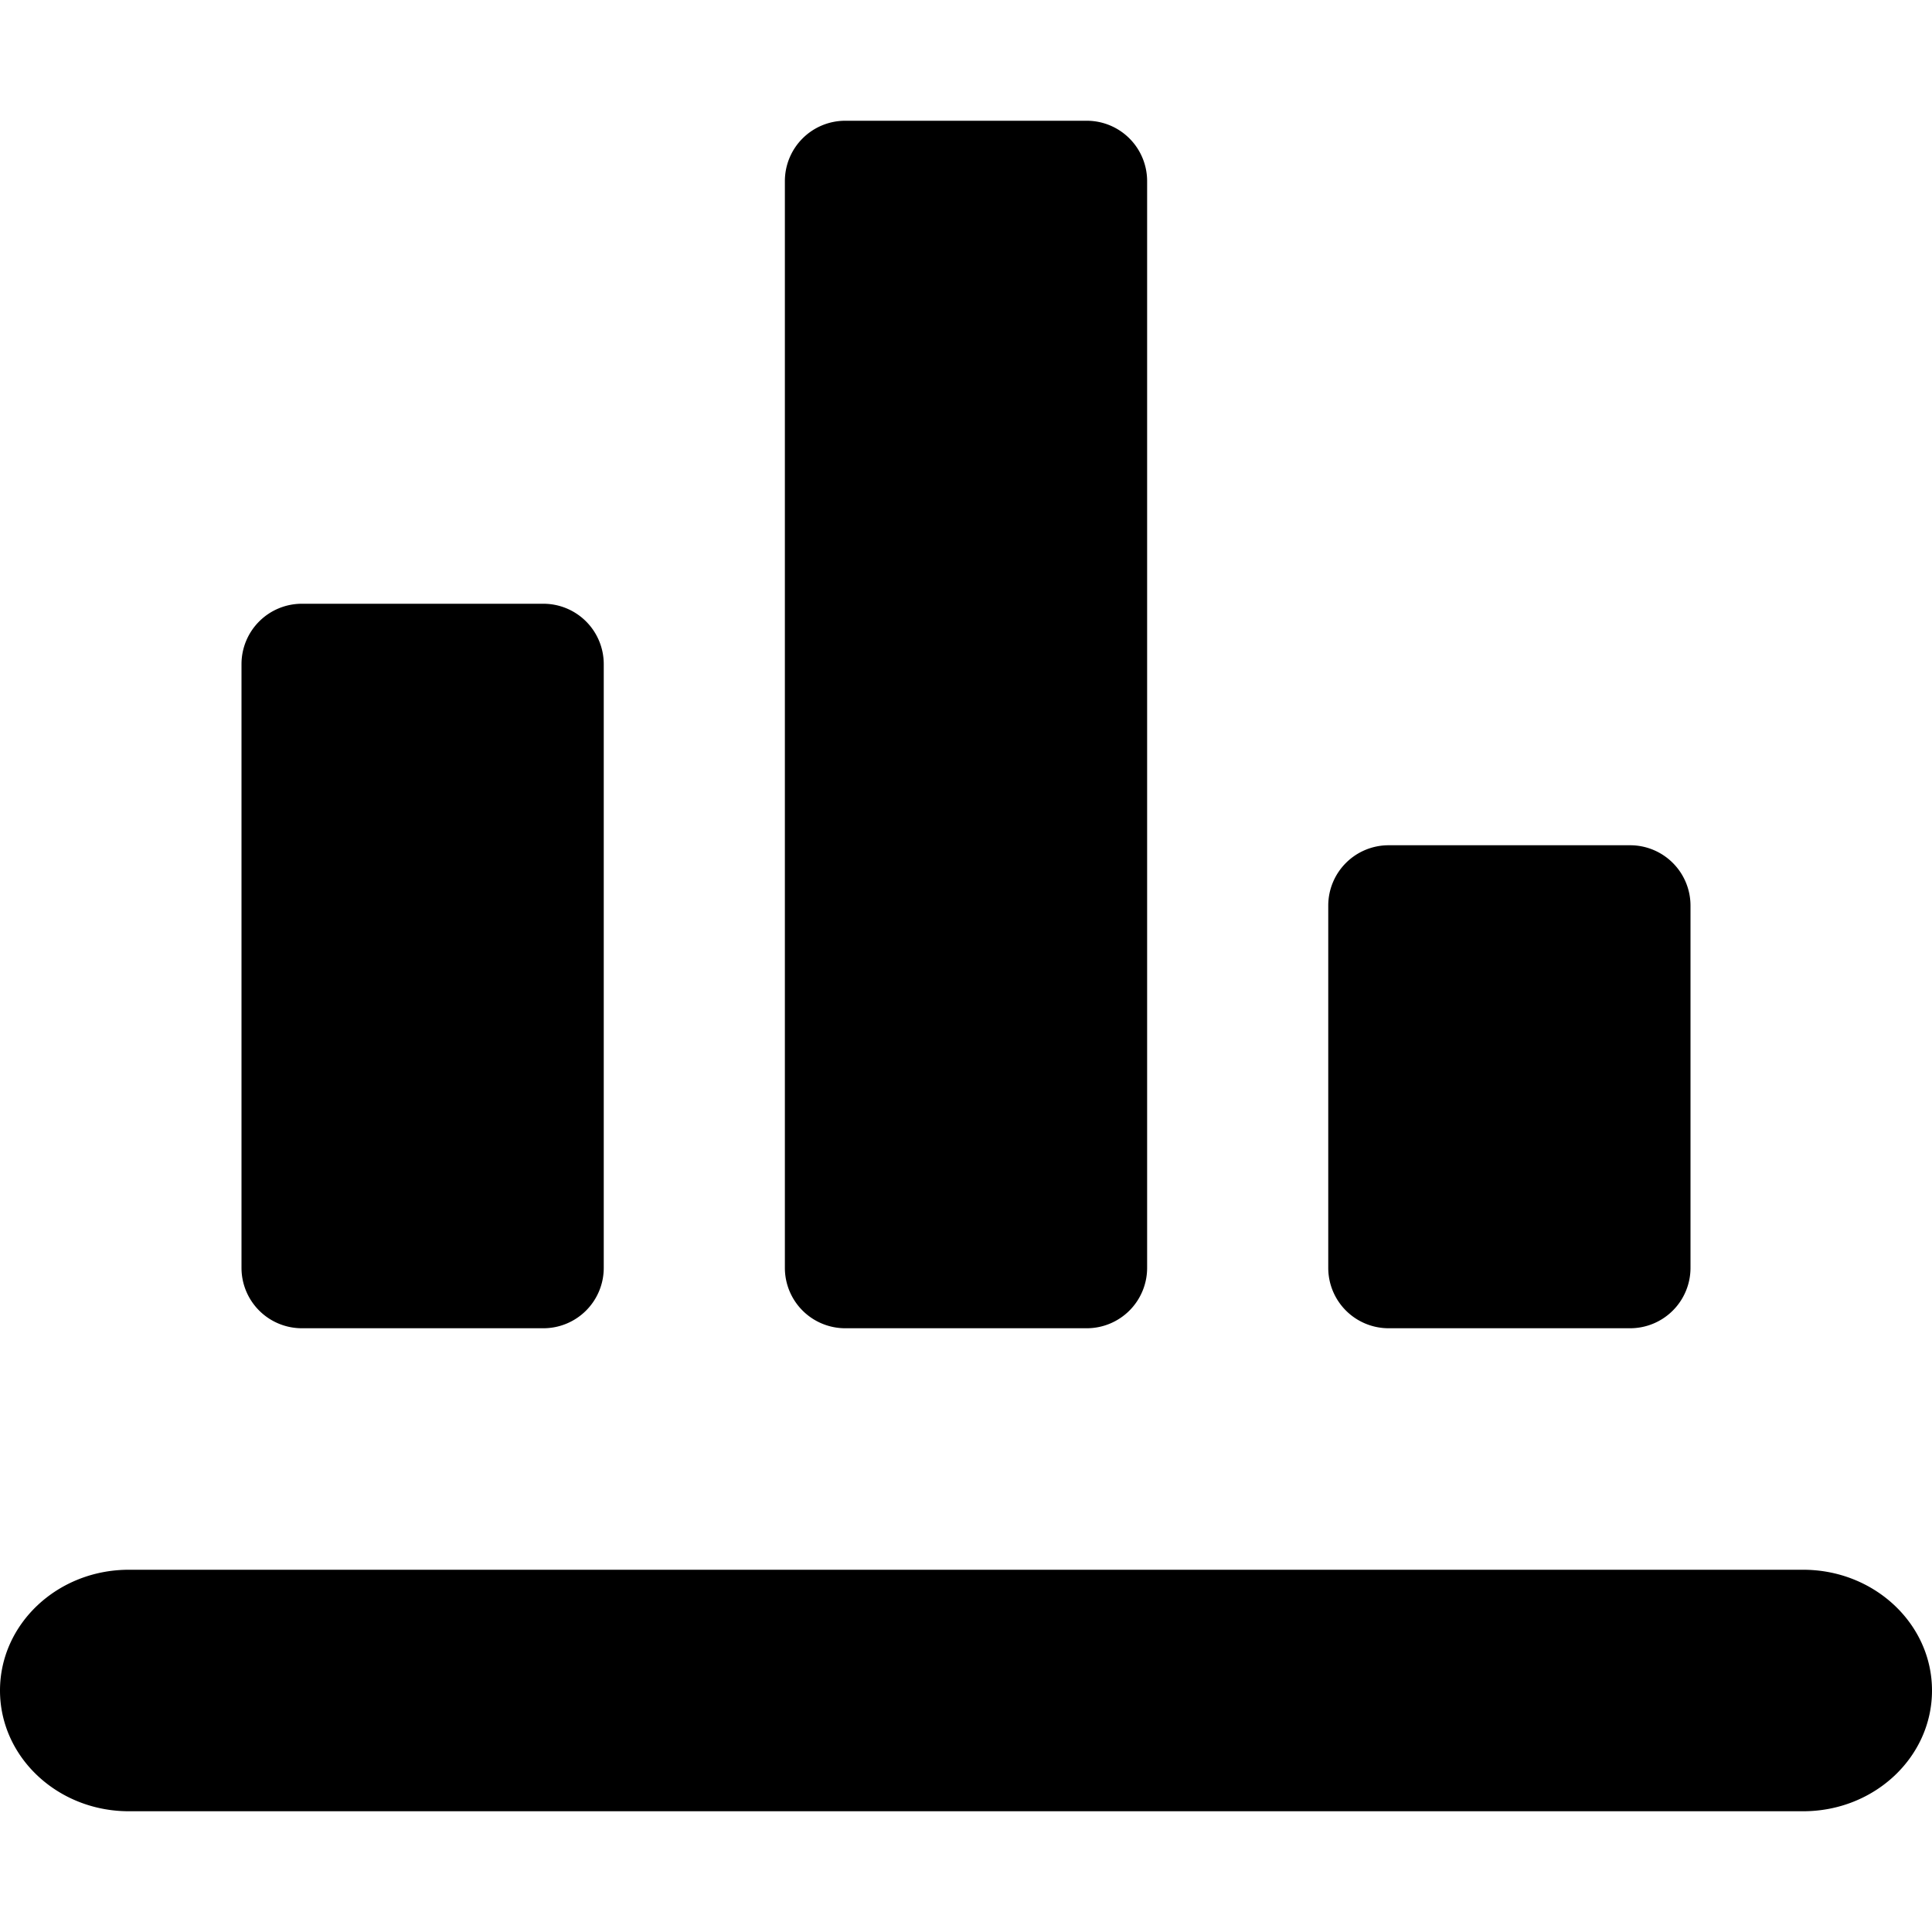 <svg width="16" height="16" viewBox="0 0 16 16" xmlns="http://www.w3.org/2000/svg"><path d="M1.067 15h13.866c.59 0 1.067-.448 1.067-1s-.478-1-1.067-1H1.067C.477 13 0 13.448 0 14s.478 1 1.067 1ZM9 1H7a.5.5 0 0 0-.5.5v9a.5.5 0 0 0 .5.5h2a.5.5 0 0 0 .5-.5v-9A.5.5 0 0 0 9 1ZM4.5 5h-2a.5.5 0 0 0-.5.5v5a.5.5 0 0 0 .5.5h2a.5.5 0 0 0 .5-.5v-5a.5.5 0 0 0-.5-.5Zm9 2h-2a.5.5 0 0 0-.5.5v3a.5.5 0 0 0 .5.5h2a.5.5 0 0 0 .5-.5v-3a.5.5 0 0 0-.5-.5Z"/></svg>